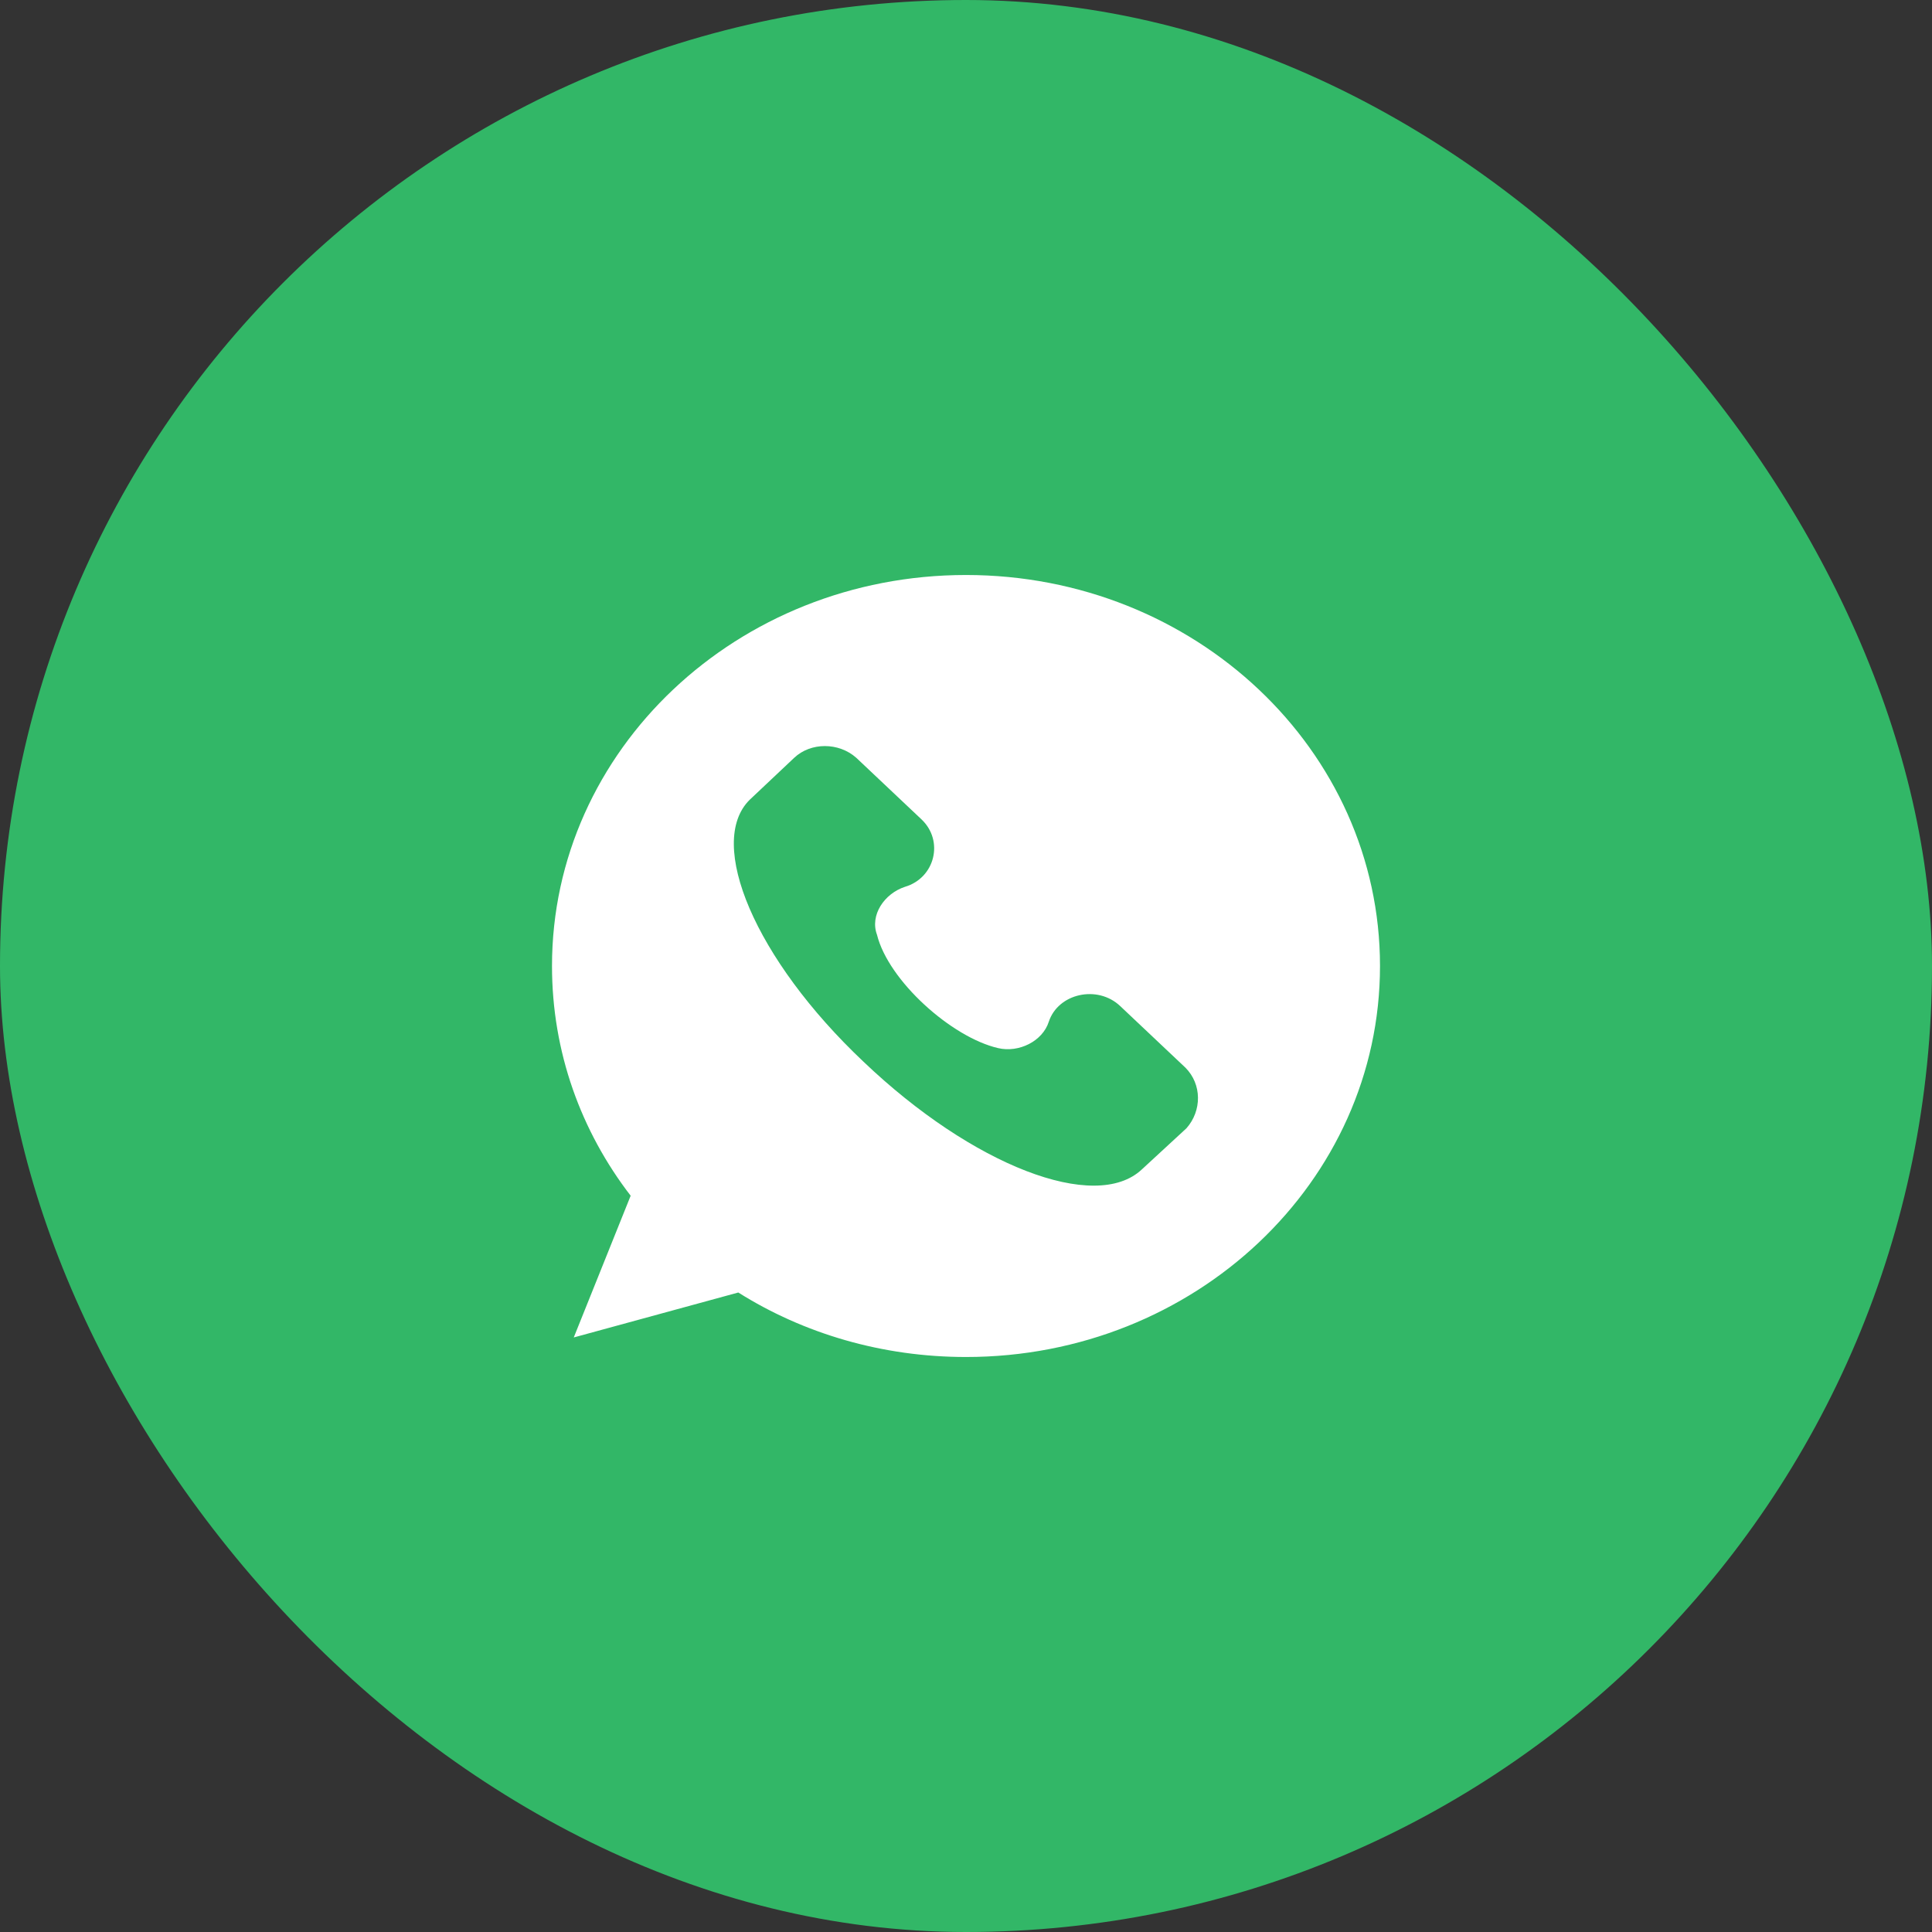 <svg width="42" height="42" viewBox="0 0 42 42" fill="none" xmlns="http://www.w3.org/2000/svg">
<rect x="0" y="0" width="42" height="42" fill="#333333" stroke="none"/>
<rect width="42" height="42" rx="21" fill="#32B767"/>
<path d="M21 12.5C16.027 12.5 12 16.304 12 21C12 22.87 12.63 24.591 13.71 25.994L12.473 29.075L16.05 28.098C17.468 28.99 19.177 29.5 21 29.5C25.973 29.5 30 25.696 30 21C30 16.304 25.973 12.5 21 12.5ZM25.793 24.527L24.825 25.42C23.812 26.376 21.135 25.335 18.773 23.082C16.41 20.851 15.352 18.323 16.297 17.387L17.265 16.474C17.625 16.134 18.233 16.134 18.615 16.474L20.032 17.812C20.527 18.28 20.325 19.087 19.672 19.279C19.223 19.427 18.907 19.895 19.065 20.32C19.312 21.319 20.685 22.551 21.698 22.785C22.148 22.891 22.665 22.636 22.8 22.211C23.003 21.595 23.858 21.404 24.352 21.871L25.77 23.21C26.13 23.571 26.13 24.145 25.793 24.527Z" fill="white"/>
</svg>
